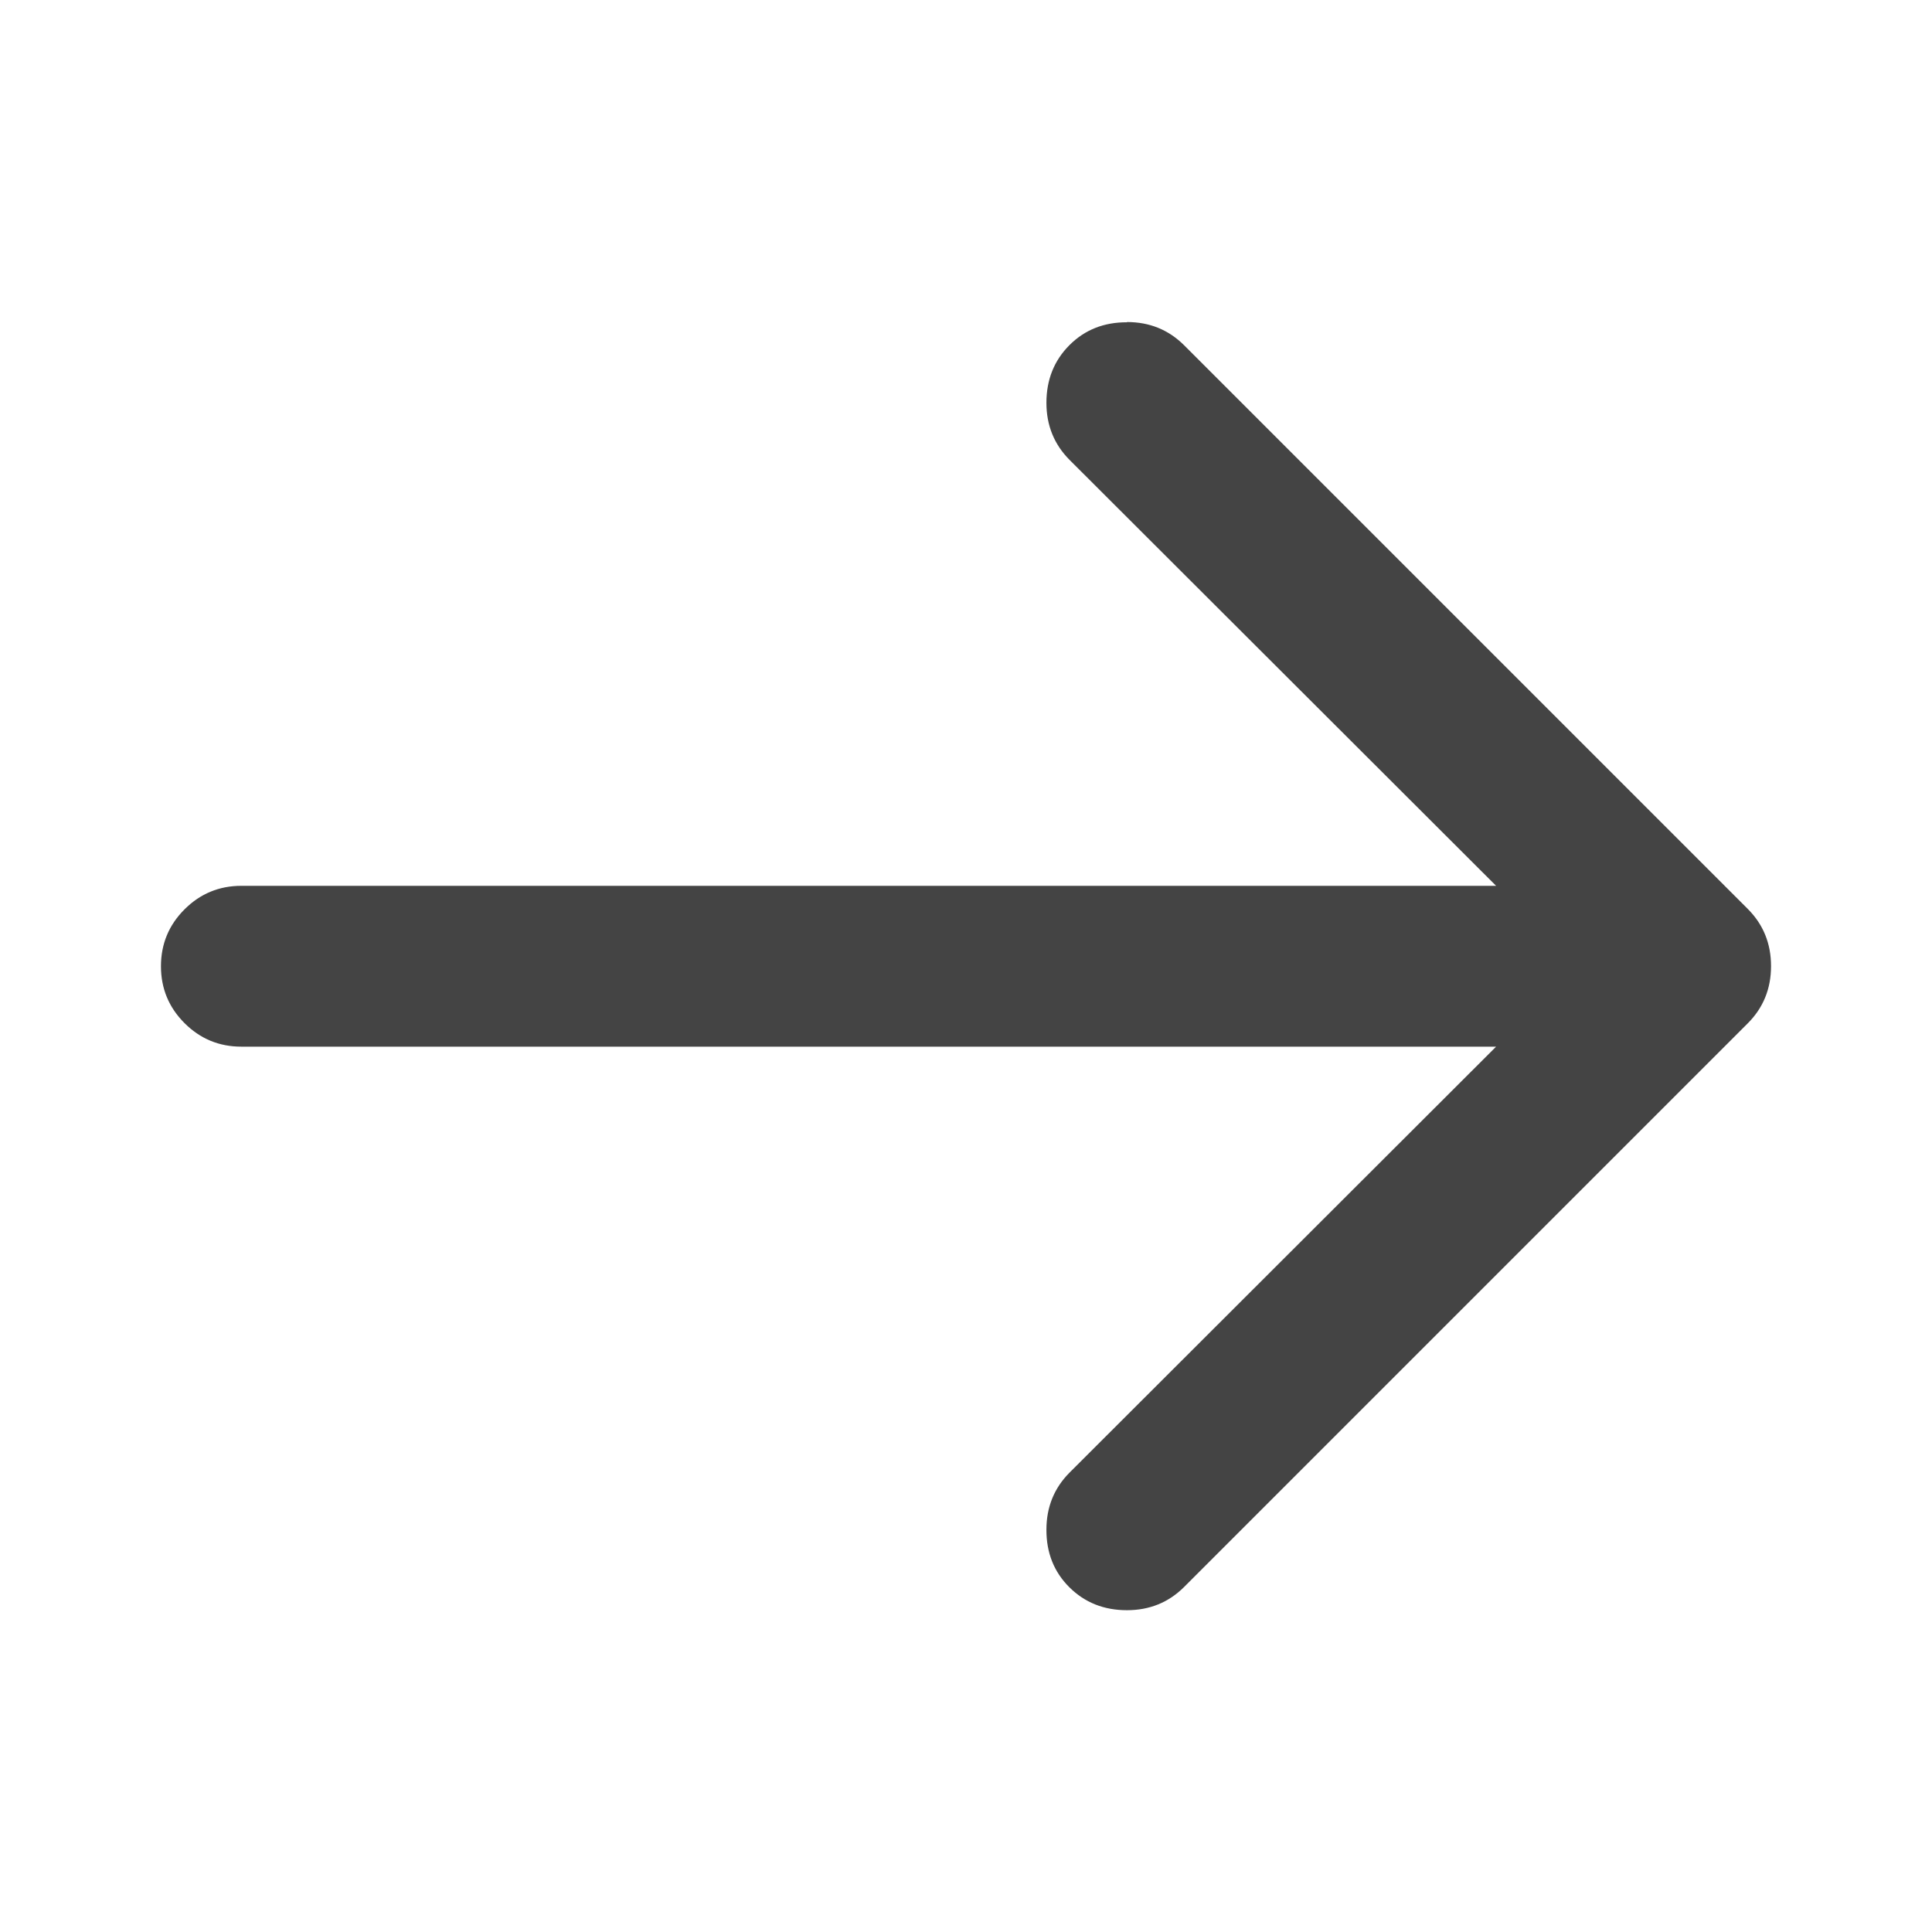 <?xml version="1.0" encoding="utf-8"?>
<!-- Generated by IcoMoon.io -->
<!DOCTYPE svg PUBLIC "-//W3C//DTD SVG 1.1//EN" "http://www.w3.org/Graphics/SVG/1.1/DTD/svg11.dtd">
<svg version="1.1" xmlns="http://www.w3.org/2000/svg" xmlns:xlink="http://www.w3.org/1999/xlink" width="16" height="16" viewBox="0 0 16 16">
<path fill="#444444" d="M9.333 2.667q0.281 0 0.474 0.193l4.667 4.667q0.193 0.193 0.193 0.474t-0.193 0.474l-4.667 4.667q-0.193 0.193-0.474 0.193-0.286 0-0.477-0.19t-0.19-0.477q0-0.281 0.193-0.474l3.531-3.526h-10.391q-0.276 0-0.471-0.195t-0.195-0.471 0.195-0.471 0.471-0.195h10.391l-3.531-3.526q-0.193-0.193-0.193-0.474 0-0.286 0.19-0.477t0.477-0.19z"></path>
</svg>
